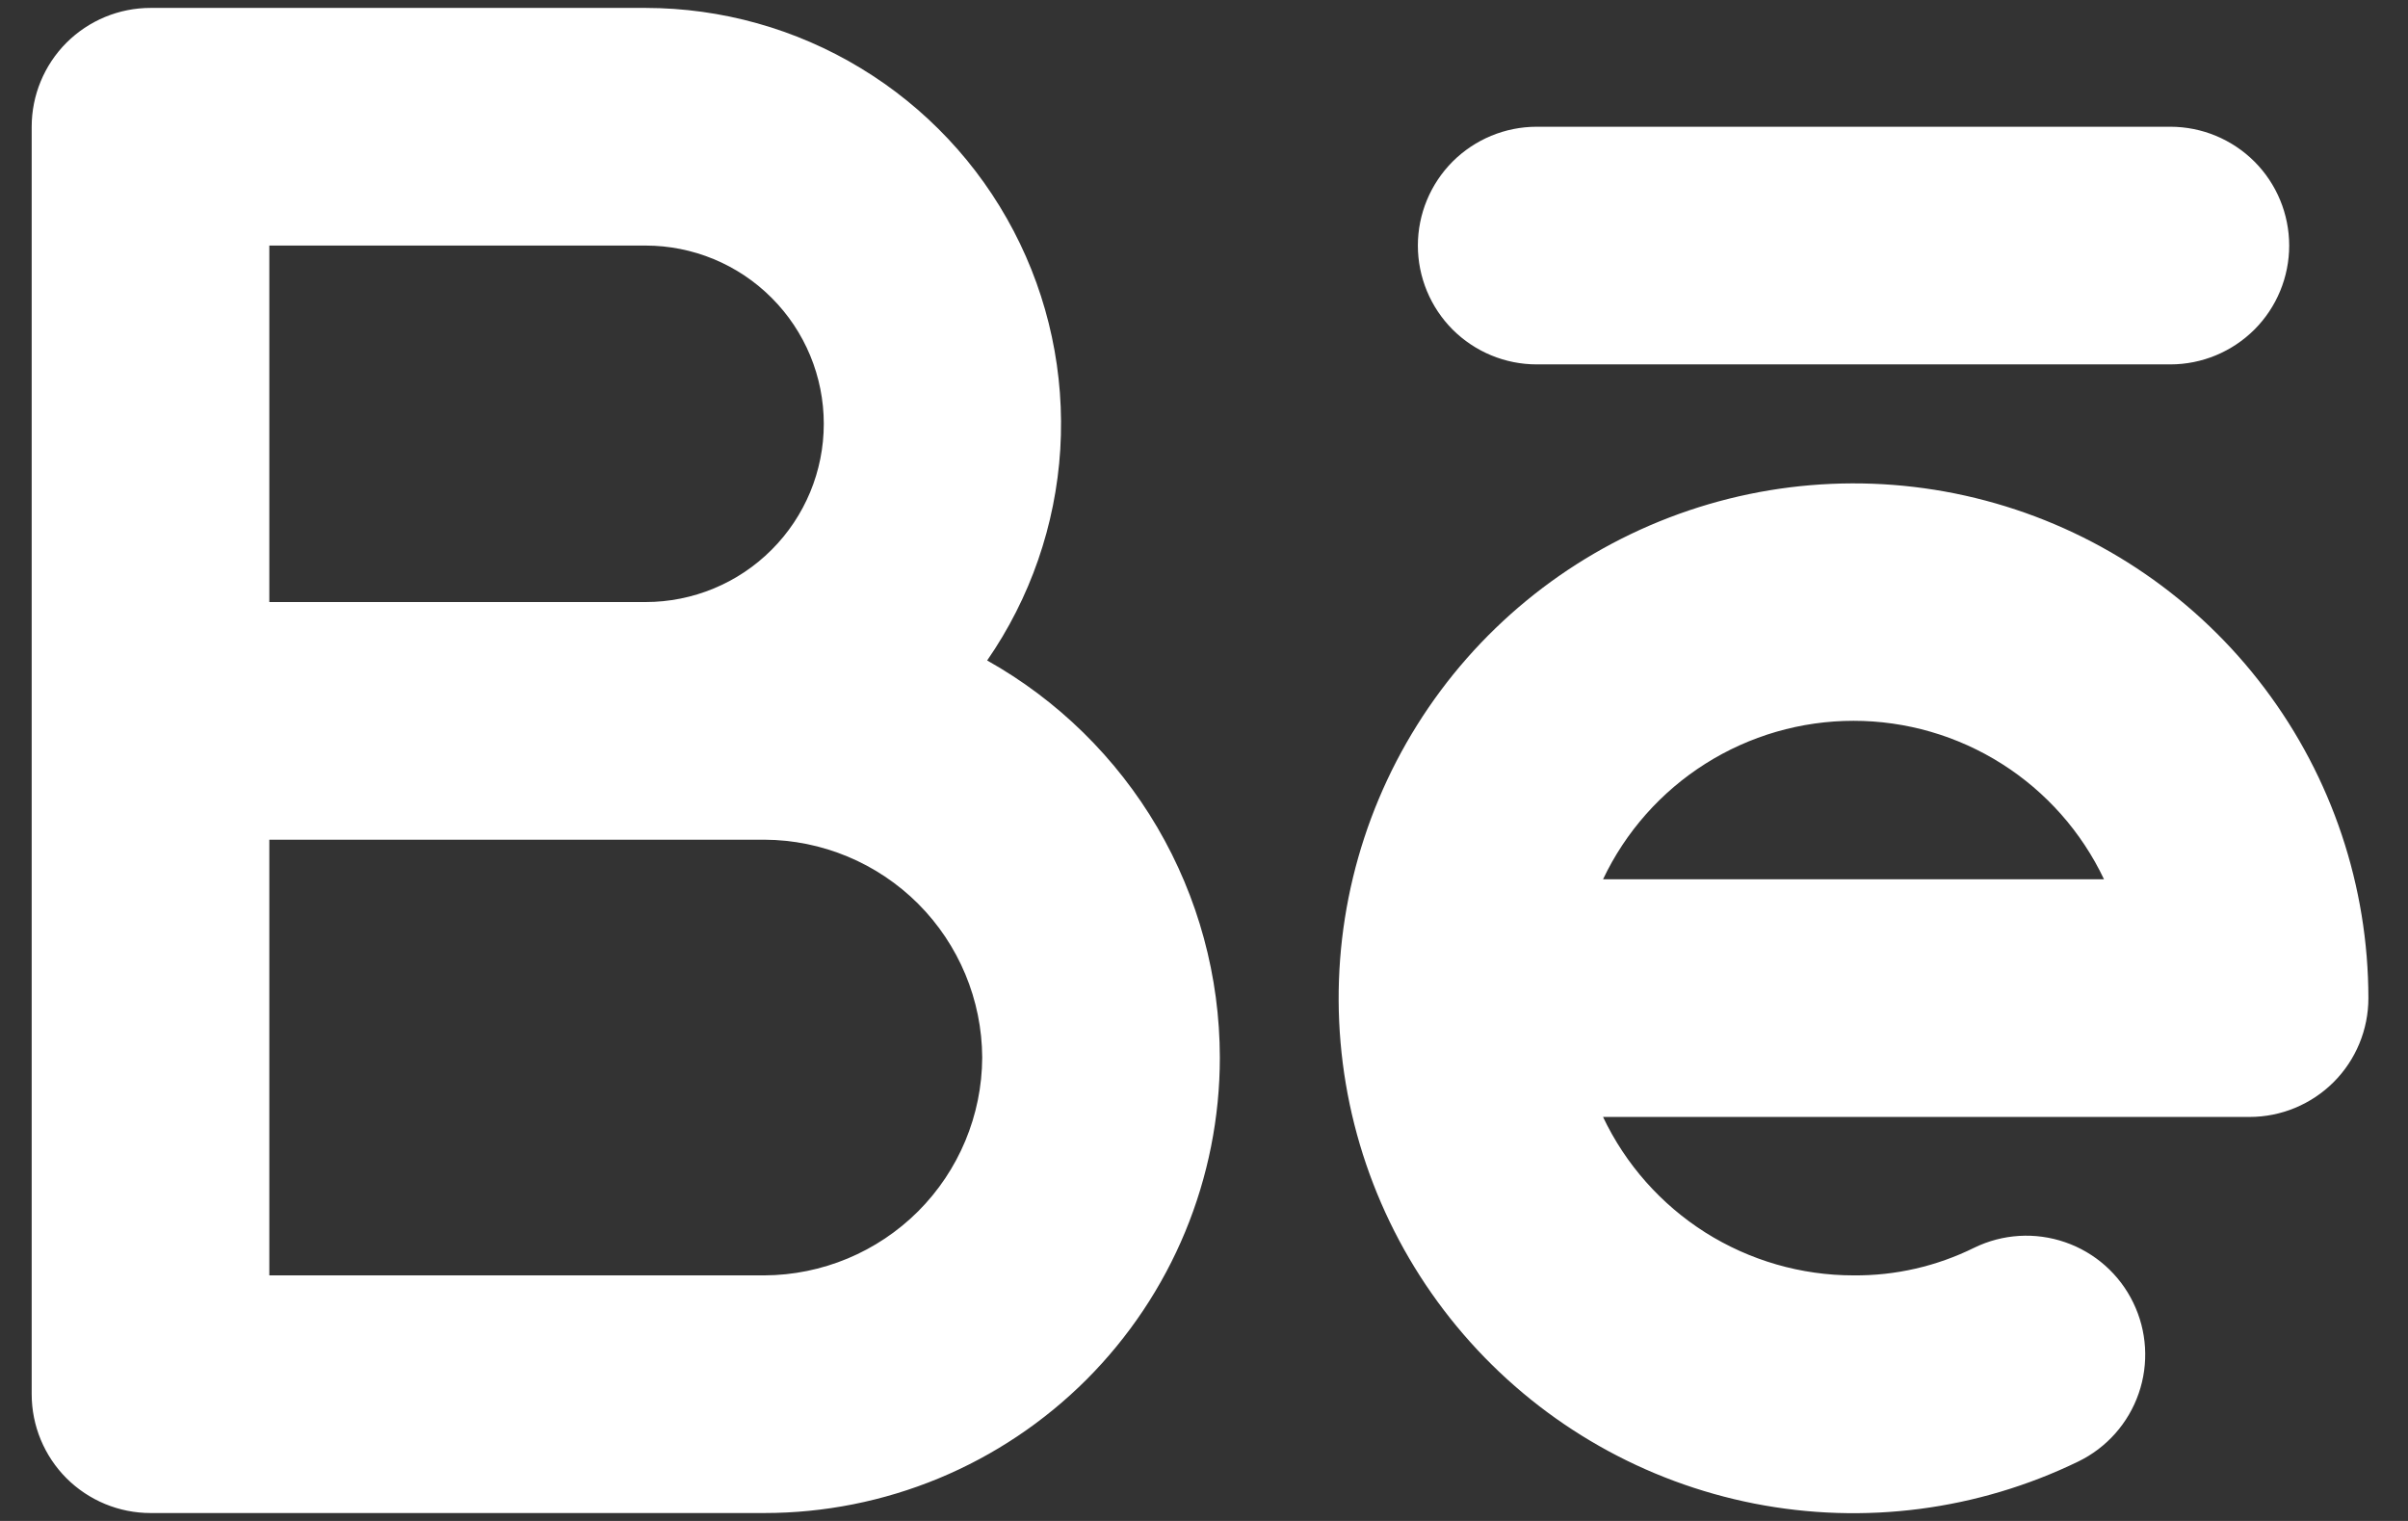 <svg width="38" height="24" viewBox="0 0 38 24" fill="none" xmlns="http://www.w3.org/2000/svg">
<rect x="0" y="0" width="38" height="24" fill="#333333" stroke="none"/>
<path d="M22.375 3.875C22.375 3.378 22.573 2.901 22.924 2.549C23.276 2.198 23.753 2 24.25 2H34.25C34.747 2 35.224 2.198 35.576 2.549C35.928 2.901 36.125 3.378 36.125 3.875C36.125 4.372 35.928 4.849 35.576 5.201C35.224 5.552 34.747 5.75 34.25 5.75H24.25C23.753 5.75 23.276 5.552 22.924 5.201C22.573 4.849 22.375 4.372 22.375 3.875ZM19.25 16.688C19.25 17.631 19.064 18.566 18.703 19.438C18.342 20.31 17.812 21.102 17.145 21.77C16.477 22.437 15.685 22.967 14.813 23.328C13.941 23.689 13.006 23.875 12.062 23.875H2.375C1.878 23.875 1.401 23.677 1.049 23.326C0.698 22.974 0.5 22.497 0.5 22V2C0.5 1.503 0.698 1.026 1.049 0.674C1.401 0.323 1.878 0.125 2.375 0.125H10.188C11.384 0.126 12.558 0.454 13.582 1.075C14.606 1.695 15.441 2.583 15.996 3.644C16.551 4.704 16.805 5.896 16.732 7.091C16.658 8.286 16.259 9.438 15.578 10.422C16.691 11.046 17.618 11.956 18.264 13.057C18.909 14.158 19.249 15.411 19.25 16.688ZM4.25 9.5H10.188C10.933 9.5 11.649 9.204 12.176 8.676C12.704 8.149 13 7.433 13 6.688C13 5.942 12.704 5.226 12.176 4.699C11.649 4.171 10.933 3.875 10.188 3.875H4.25V9.5ZM15.5 16.688C15.496 15.777 15.132 14.905 14.489 14.261C13.845 13.618 12.973 13.254 12.062 13.25H4.25V20.125H12.062C12.973 20.121 13.845 19.757 14.489 19.114C15.132 18.47 15.496 17.598 15.5 16.688ZM37.375 15.75C37.375 16.247 37.178 16.724 36.826 17.076C36.474 17.427 35.997 17.625 35.5 17.625H25.297C25.652 18.373 26.212 19.005 26.911 19.448C27.611 19.89 28.422 20.125 29.25 20.125C29.911 20.131 30.564 19.981 31.156 19.688C31.604 19.47 32.119 19.439 32.59 19.602C33.06 19.764 33.447 20.107 33.664 20.555C33.882 21.002 33.913 21.518 33.75 21.988C33.587 22.459 33.244 22.845 32.797 23.062C31.21 23.832 29.416 24.065 27.686 23.726C25.955 23.386 24.382 22.493 23.204 21.18C22.026 19.868 21.307 18.208 21.155 16.451C21.003 14.694 21.427 12.936 22.363 11.441C23.299 9.946 24.696 8.797 26.343 8.166C27.989 7.535 29.797 7.456 31.492 7.943C33.187 8.429 34.678 9.454 35.739 10.863C36.8 12.271 37.374 13.986 37.375 15.75ZM33.203 13.875C32.848 13.127 32.289 12.495 31.589 12.052C30.889 11.609 30.078 11.374 29.25 11.374C28.422 11.374 27.611 11.609 26.911 12.052C26.211 12.495 25.652 13.127 25.297 13.875H33.203Z" fill="white"/>
</svg>
